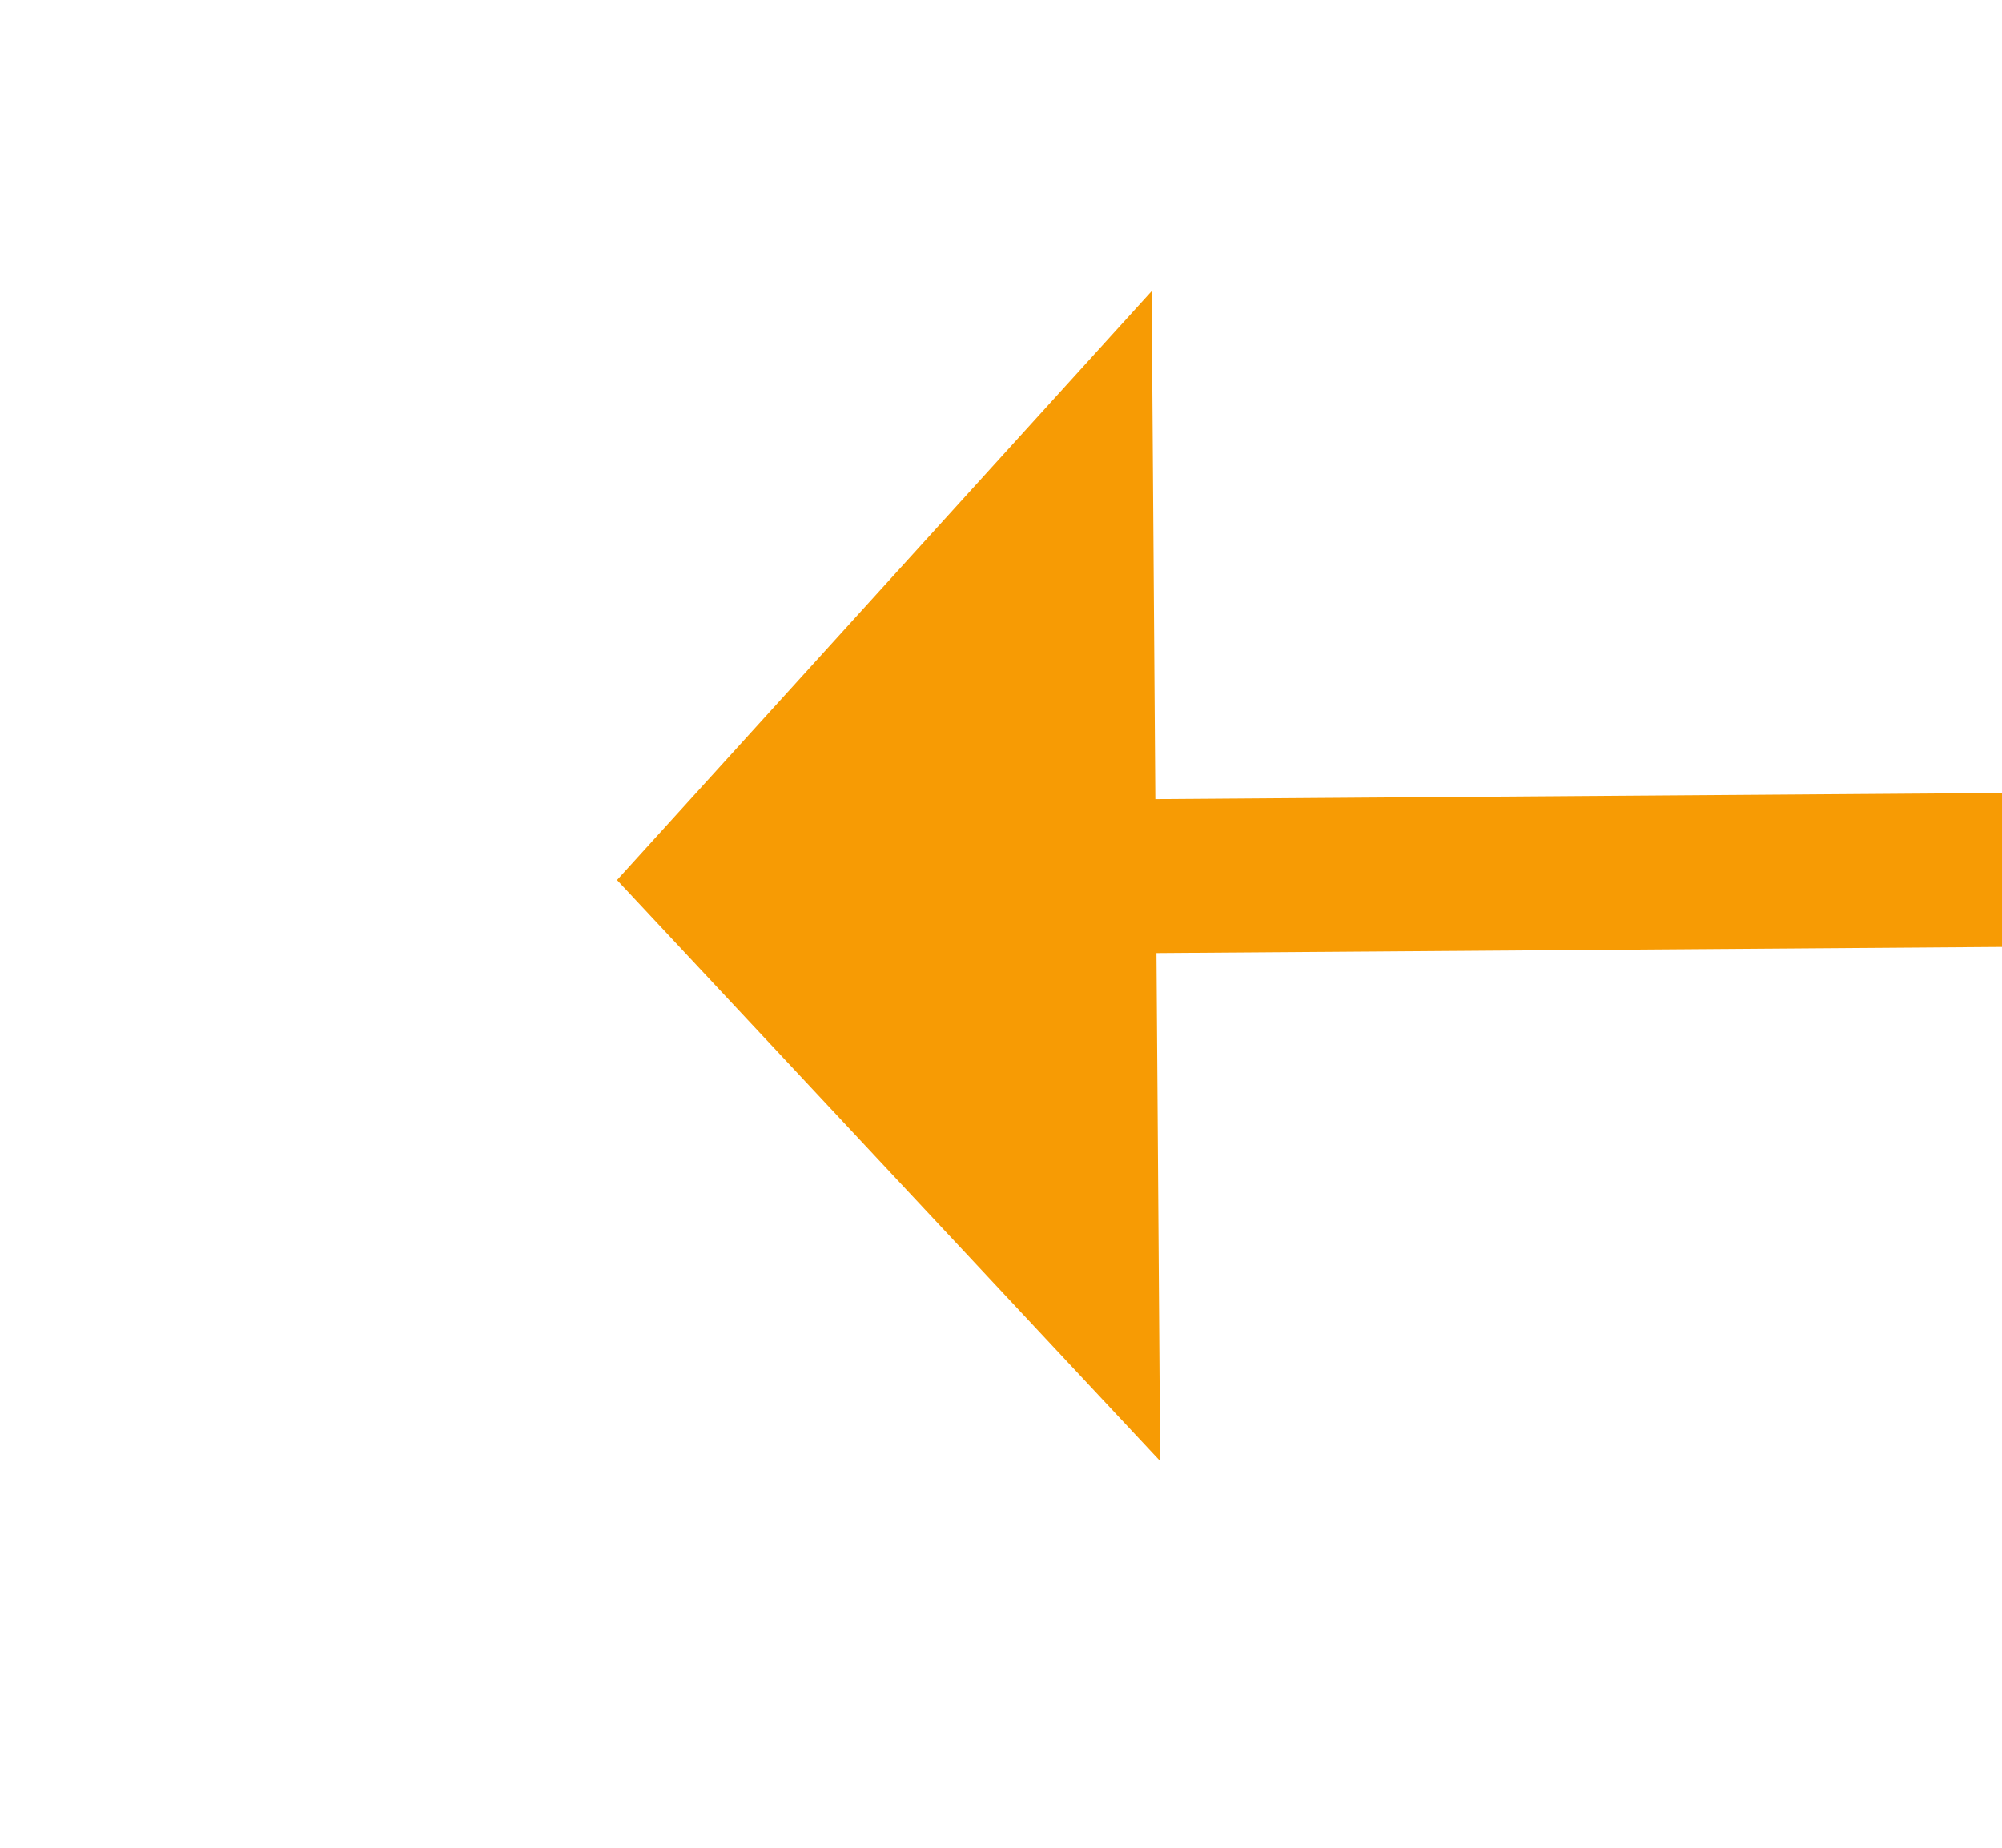 ﻿<?xml version="1.0" encoding="utf-8"?>
<svg version="1.1" xmlns:xlink="http://www.w3.org/1999/xlink" width="26px" height="24px" preserveAspectRatio="xMinYMid meet" viewBox="418 239  26 22" xmlns="http://www.w3.org/2000/svg">
  <g transform="matrix(0.97 -0.242 0.242 0.97 -47.678 111.694 )">
    <path d="M 660 284.6  L 667 277  L 660 269.4  L 660 284.6  Z " fill-rule="nonzero" fill="#f79b04" stroke="none" transform="matrix(-0.972 -0.235 0.235 -0.972 1009.606 674.36 )" />
    <path d="M 423 277  L 661 277  " stroke-width="2" stroke="#f79b04" fill="none" transform="matrix(-0.972 -0.235 0.235 -0.972 1009.606 674.36 )" />
  </g>
</svg>